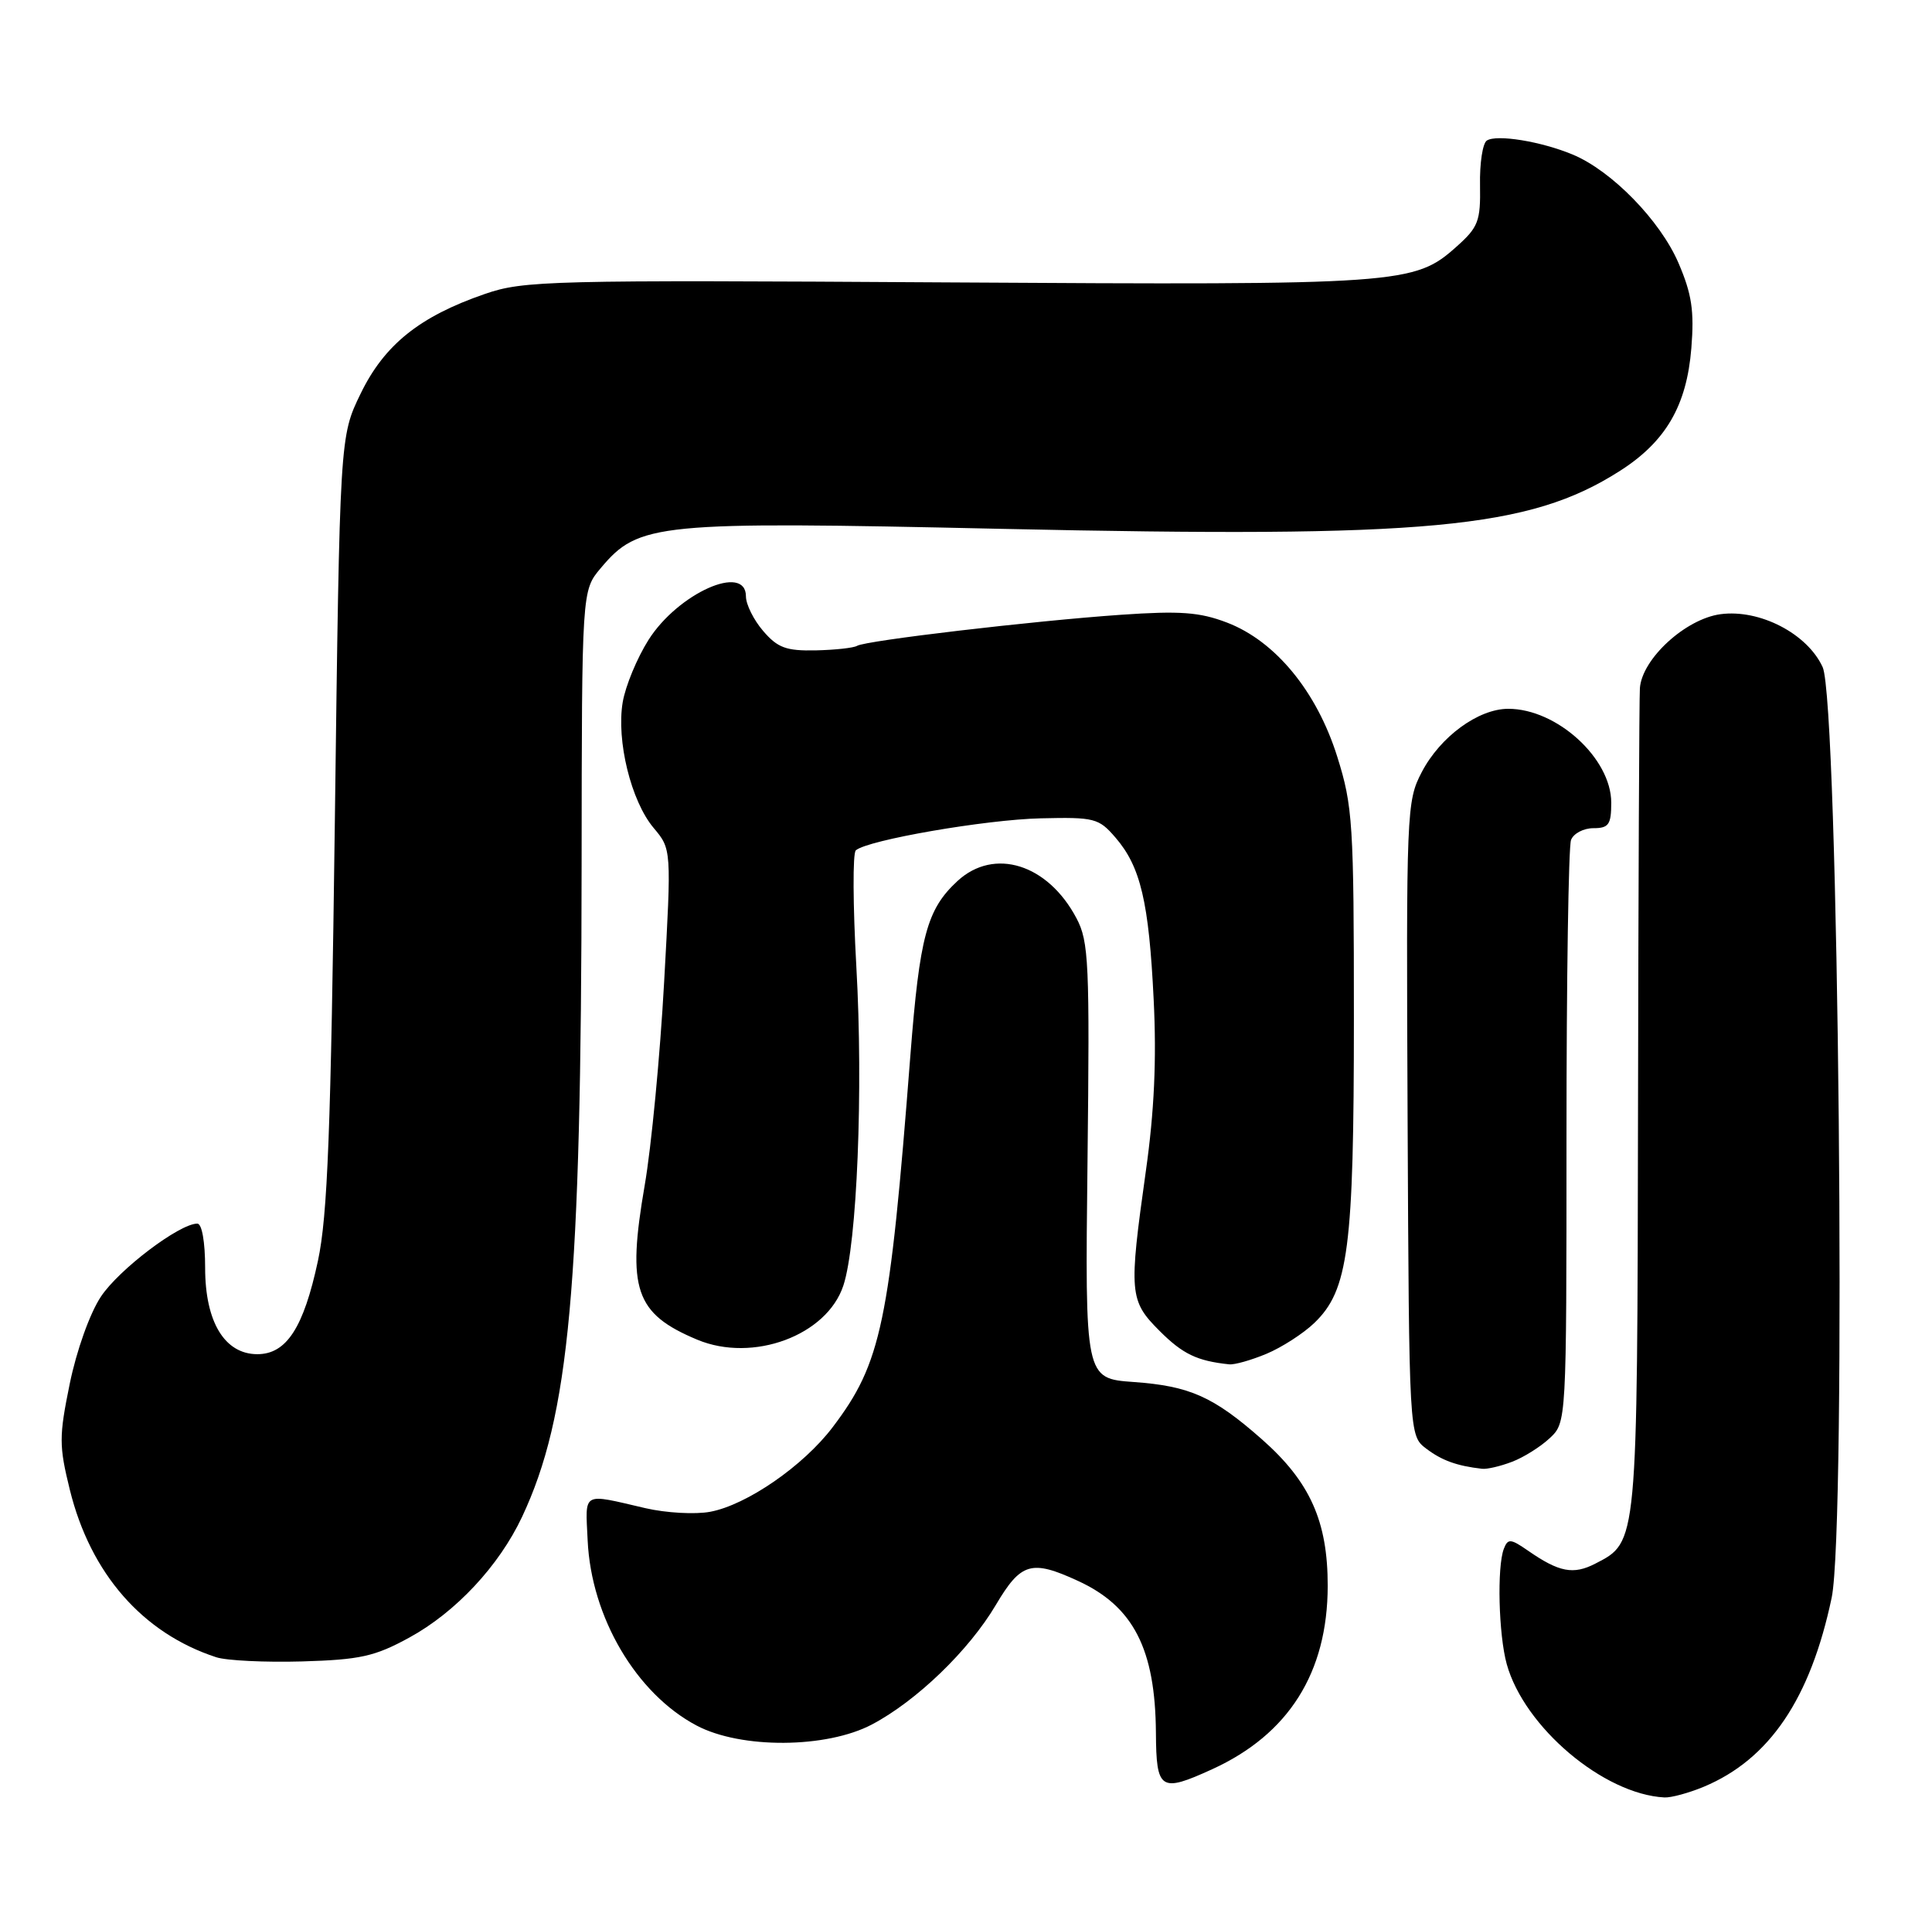 <?xml version="1.0" encoding="UTF-8" standalone="no"?>
<!DOCTYPE svg PUBLIC "-//W3C//DTD SVG 1.1//EN" "http://www.w3.org/Graphics/SVG/1.1/DTD/svg11.dtd" >
<svg xmlns="http://www.w3.org/2000/svg" xmlns:xlink="http://www.w3.org/1999/xlink" version="1.1" viewBox="0 0 259 256">
 <g >
 <path fill="currentColor"
d=" M 228.40 239.48 C 237.21 235.80 242.70 227.68 245.55 214.14 C 247.55 204.61 246.48 94.08 244.34 89.41 C 242.28 84.92 235.90 81.62 230.65 82.32 C 225.96 82.95 220.12 88.30 219.84 92.24 C 219.75 93.48 219.64 118.80 219.59 148.50 C 219.49 207.27 219.55 206.63 213.87 209.57 C 210.92 211.09 209.02 210.73 204.85 207.84 C 202.50 206.21 202.14 206.19 201.60 207.59 C 200.67 210.02 200.90 219.10 201.99 223.04 C 204.34 231.49 214.97 240.48 223.13 240.91 C 224.02 240.96 226.40 240.31 228.40 239.48 Z  M 162.50 237.13 C 172.76 232.45 177.97 224.19 177.99 212.57 C 178.00 203.90 175.62 198.60 169.17 192.91 C 162.67 187.18 159.50 185.77 151.98 185.23 C 145.45 184.76 145.45 184.76 145.79 155.63 C 146.09 129.04 145.97 126.20 144.31 123.07 C 140.47 115.80 133.28 113.55 128.36 118.08 C 124.25 121.88 123.29 125.44 122.04 141.50 C 119.26 177.41 118.16 182.67 111.63 191.28 C 107.71 196.46 100.12 201.70 95.22 202.62 C 93.21 203.00 89.30 202.78 86.53 202.14 C 77.92 200.14 78.47 199.83 78.78 206.47 C 79.26 216.75 85.28 226.99 93.38 231.27 C 99.33 234.42 110.79 234.35 116.89 231.13 C 122.88 227.97 129.89 221.21 133.50 215.11 C 136.87 209.42 138.26 209.01 144.50 211.88 C 151.95 215.30 154.88 221.02 154.96 232.25 C 155.01 239.94 155.56 240.30 162.50 237.13 Z  M 54.86 219.49 C 61.09 216.09 66.90 209.87 69.99 203.30 C 76.35 189.76 77.92 172.58 77.97 115.83 C 78.00 79.15 78.00 79.15 80.53 76.15 C 85.63 70.08 87.91 69.86 134.22 70.88 C 191.36 72.13 204.98 70.86 217.09 63.16 C 223.30 59.22 226.12 54.39 226.74 46.65 C 227.14 41.66 226.80 39.40 225.01 35.24 C 222.56 29.55 216.05 22.88 210.82 20.71 C 206.59 18.95 200.63 17.98 199.32 18.84 C 198.76 19.20 198.35 21.90 198.41 24.83 C 198.49 29.63 198.18 30.45 195.29 33.03 C 189.60 38.12 188.06 38.22 127.03 37.85 C 73.61 37.52 70.20 37.60 65.00 39.40 C 56.26 42.41 51.53 46.20 48.35 52.75 C 45.55 58.50 45.55 58.50 44.89 110.00 C 44.35 151.66 43.92 162.93 42.62 169.00 C 40.70 177.96 38.40 181.50 34.50 181.50 C 30.12 181.50 27.50 177.18 27.50 169.93 C 27.50 166.45 27.07 164.00 26.45 164.00 C 24.06 164.00 15.92 170.16 13.52 173.80 C 12.04 176.03 10.26 181.02 9.35 185.46 C 7.90 192.55 7.91 193.78 9.36 199.67 C 12.13 210.91 19.12 218.90 28.99 222.12 C 30.37 222.57 35.55 222.82 40.50 222.68 C 48.27 222.45 50.23 222.02 54.86 219.49 Z  M 202.68 195.93 C 204.23 195.35 206.51 193.92 207.75 192.76 C 210.00 190.65 210.00 190.65 210.00 152.41 C 210.00 131.37 210.27 113.45 210.61 112.58 C 210.94 111.71 212.29 111.00 213.61 111.00 C 215.66 111.00 216.00 110.52 216.00 107.58 C 216.00 101.65 208.71 95.00 202.20 95.00 C 198.18 95.00 193.07 98.74 190.59 103.50 C 188.56 107.39 188.51 108.65 188.70 149.96 C 188.90 192.42 188.90 192.42 191.20 194.16 C 193.28 195.74 195.31 196.48 198.68 196.86 C 199.34 196.94 201.14 196.52 202.68 195.93 Z  M 169.78 181.45 C 171.83 180.59 174.71 178.74 176.18 177.33 C 180.77 172.93 181.50 167.36 181.50 136.50 C 181.50 110.33 181.35 108.04 179.27 101.42 C 176.52 92.66 170.97 85.92 164.48 83.44 C 160.81 82.04 158.21 81.85 150.25 82.40 C 138.45 83.22 116.04 85.86 114.90 86.56 C 114.44 86.84 111.95 87.11 109.35 87.17 C 105.39 87.25 104.24 86.82 102.31 84.57 C 101.04 83.10 100.00 81.01 100.00 79.94 C 100.00 75.45 90.91 79.50 86.94 85.76 C 85.41 88.18 83.85 91.93 83.48 94.11 C 82.61 99.27 84.60 107.37 87.62 110.96 C 90.02 113.81 90.02 113.81 89.03 131.66 C 88.49 141.47 87.32 153.71 86.43 158.85 C 84.02 172.80 85.13 176.07 93.48 179.56 C 100.94 182.67 110.85 179.00 113.06 172.30 C 114.90 166.73 115.74 146.09 114.80 129.57 C 114.34 121.36 114.30 114.34 114.73 113.97 C 116.30 112.59 132.13 109.85 139.52 109.68 C 146.72 109.51 147.30 109.66 149.53 112.25 C 152.91 116.16 154.02 120.88 154.66 134.00 C 155.06 141.98 154.74 149.00 153.61 156.96 C 151.31 173.34 151.39 174.32 155.46 178.39 C 158.55 181.48 160.48 182.41 164.78 182.86 C 165.49 182.94 167.74 182.30 169.78 181.45 Z "/>
</g>
</svg>